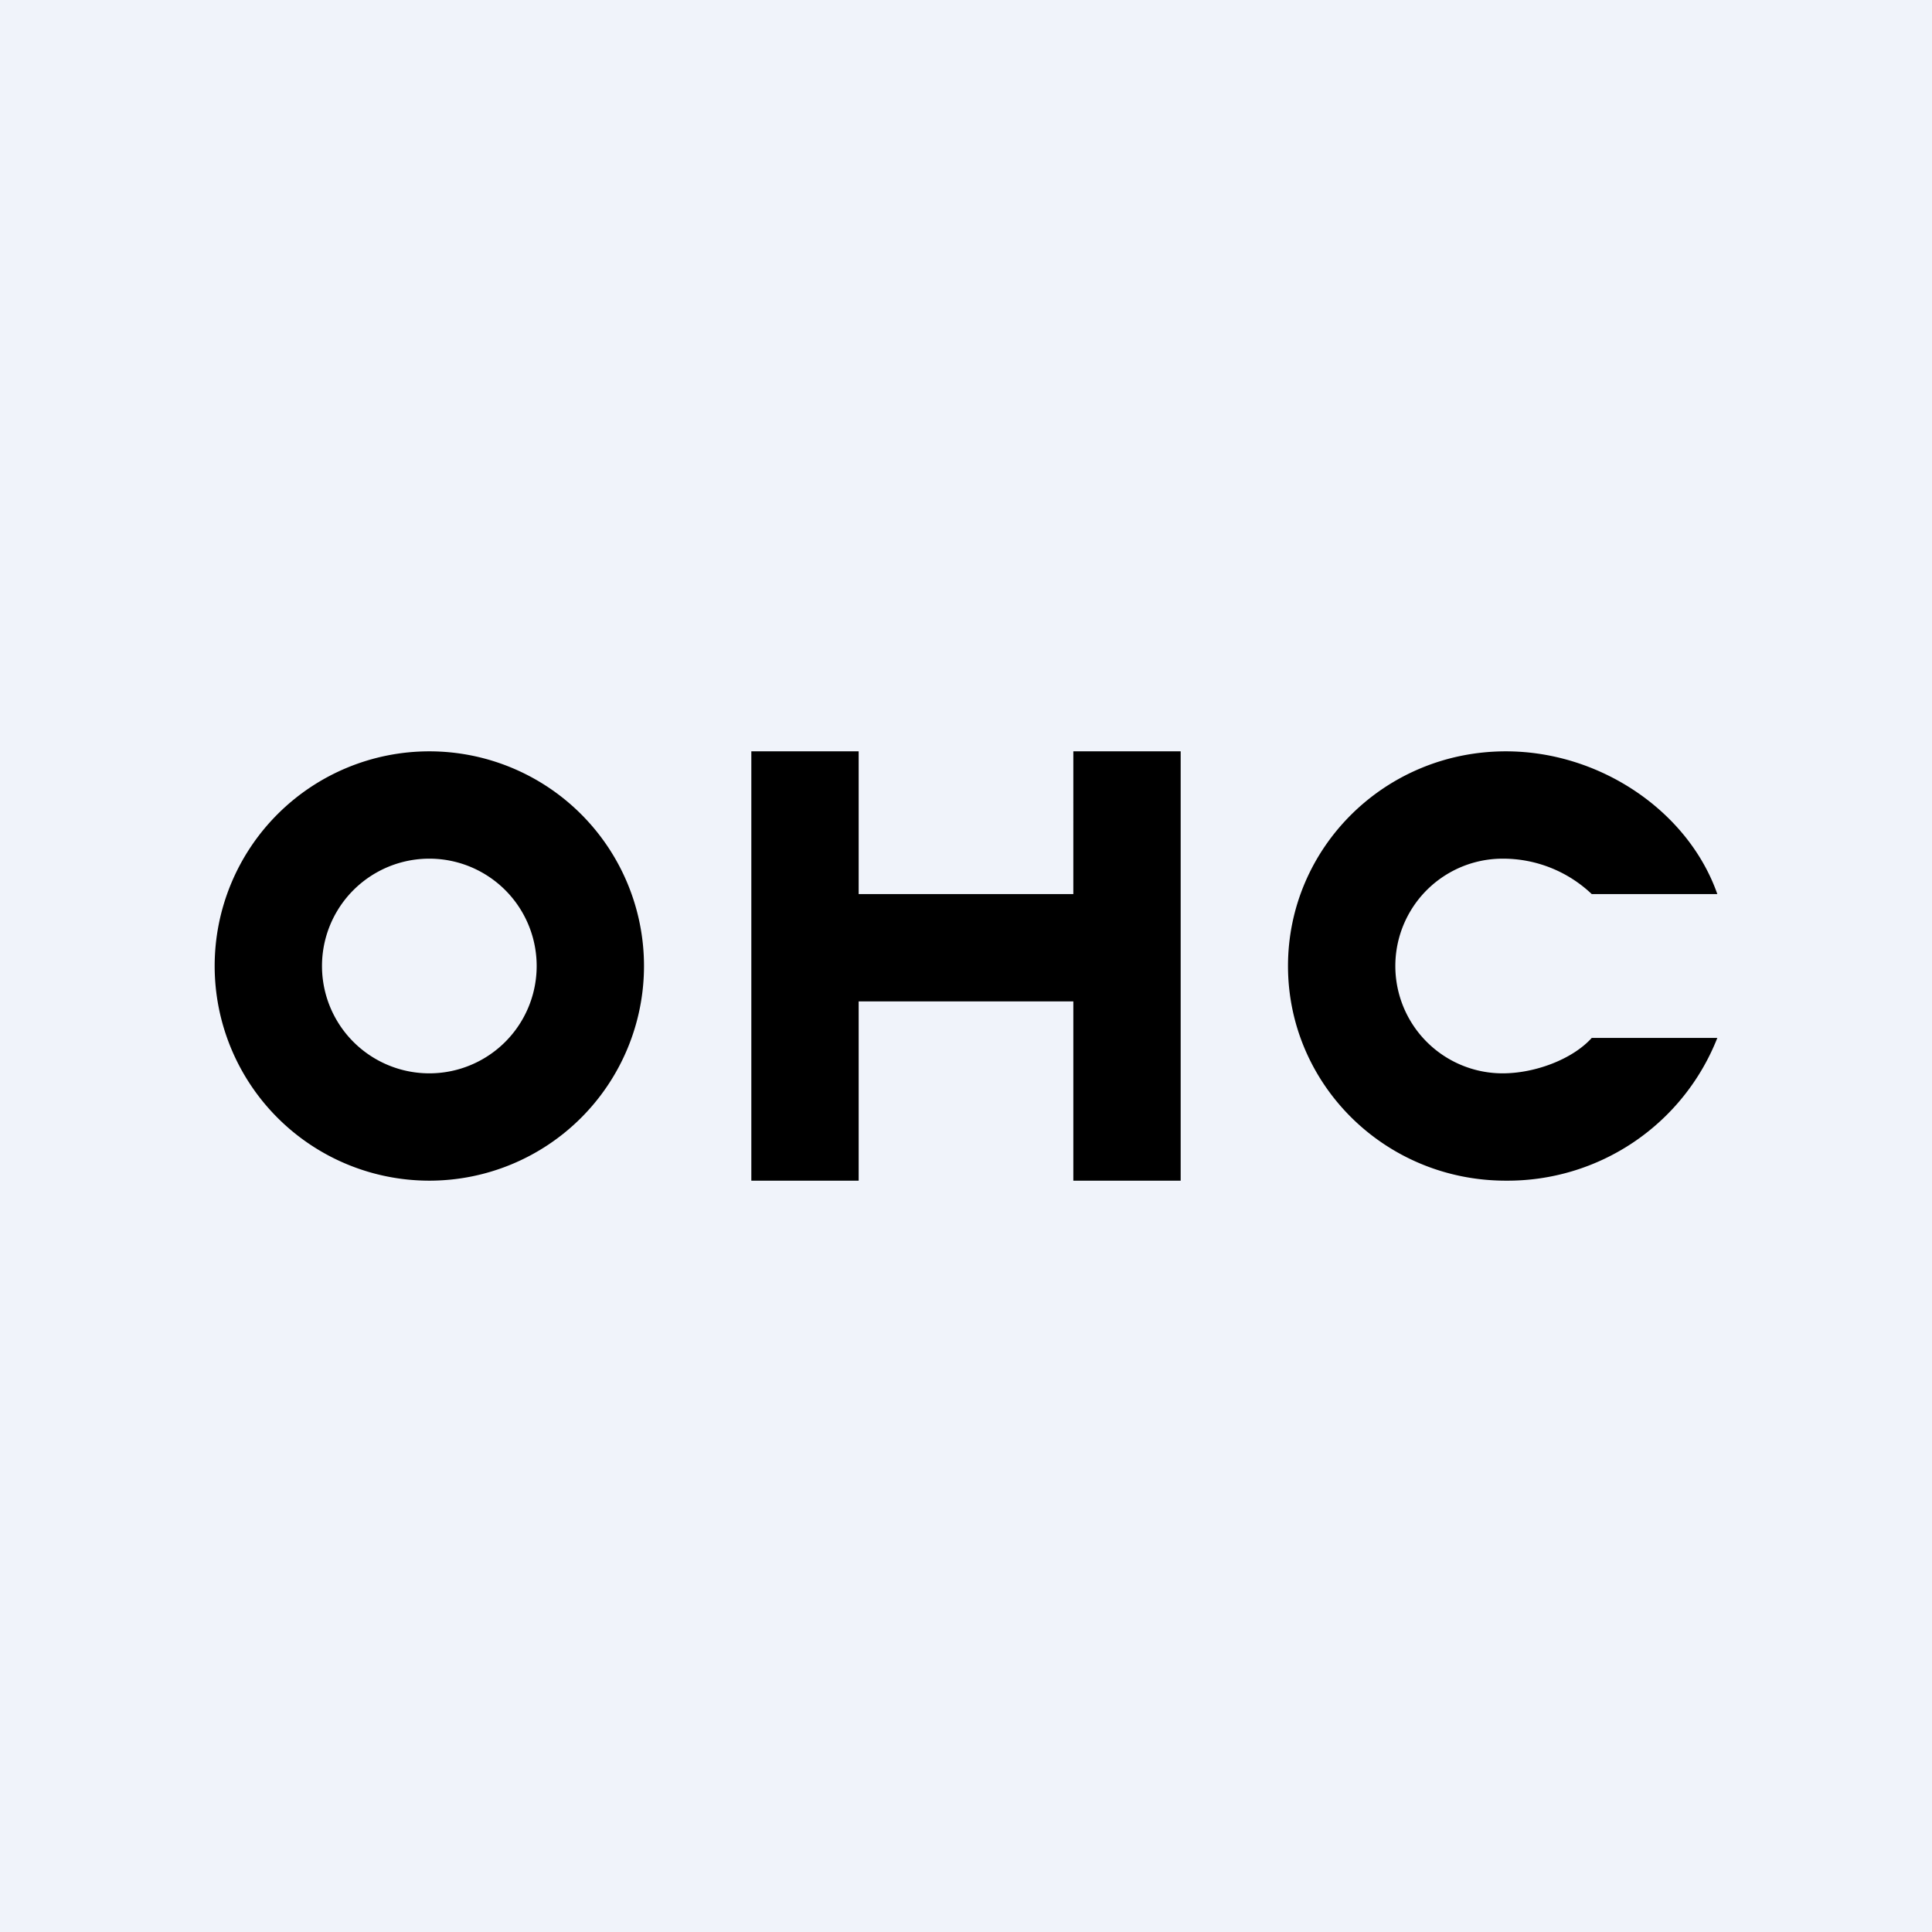 <!-- by TradingView --><svg width="18" height="18" viewBox="0 0 18 18" xmlns="http://www.w3.org/2000/svg"><path fill="#F0F3FA" d="M0 0h18v18H0z"/><path fill-rule="evenodd" d="M4 11a2 2 0 1 0 0-4 2 2 0 0 0 0 4Zm0-1a1 1 0 1 0 0-2 1 1 0 0 0 0 2Z"/><path d="M16 9.67A2.1 2.1 0 0 1 14.03 11C12.9 11 12 10.1 12 9s.9-2 2.03-2c.88 0 1.7.56 1.97 1.33h-1.17A1.2 1.2 0 0 0 14 8a1 1 0 1 0 0 2c.3 0 .65-.13.83-.33H16ZM8 7v1.33h2V7h1v4h-1V9.33H8V11H7V7h1Z"/></svg>